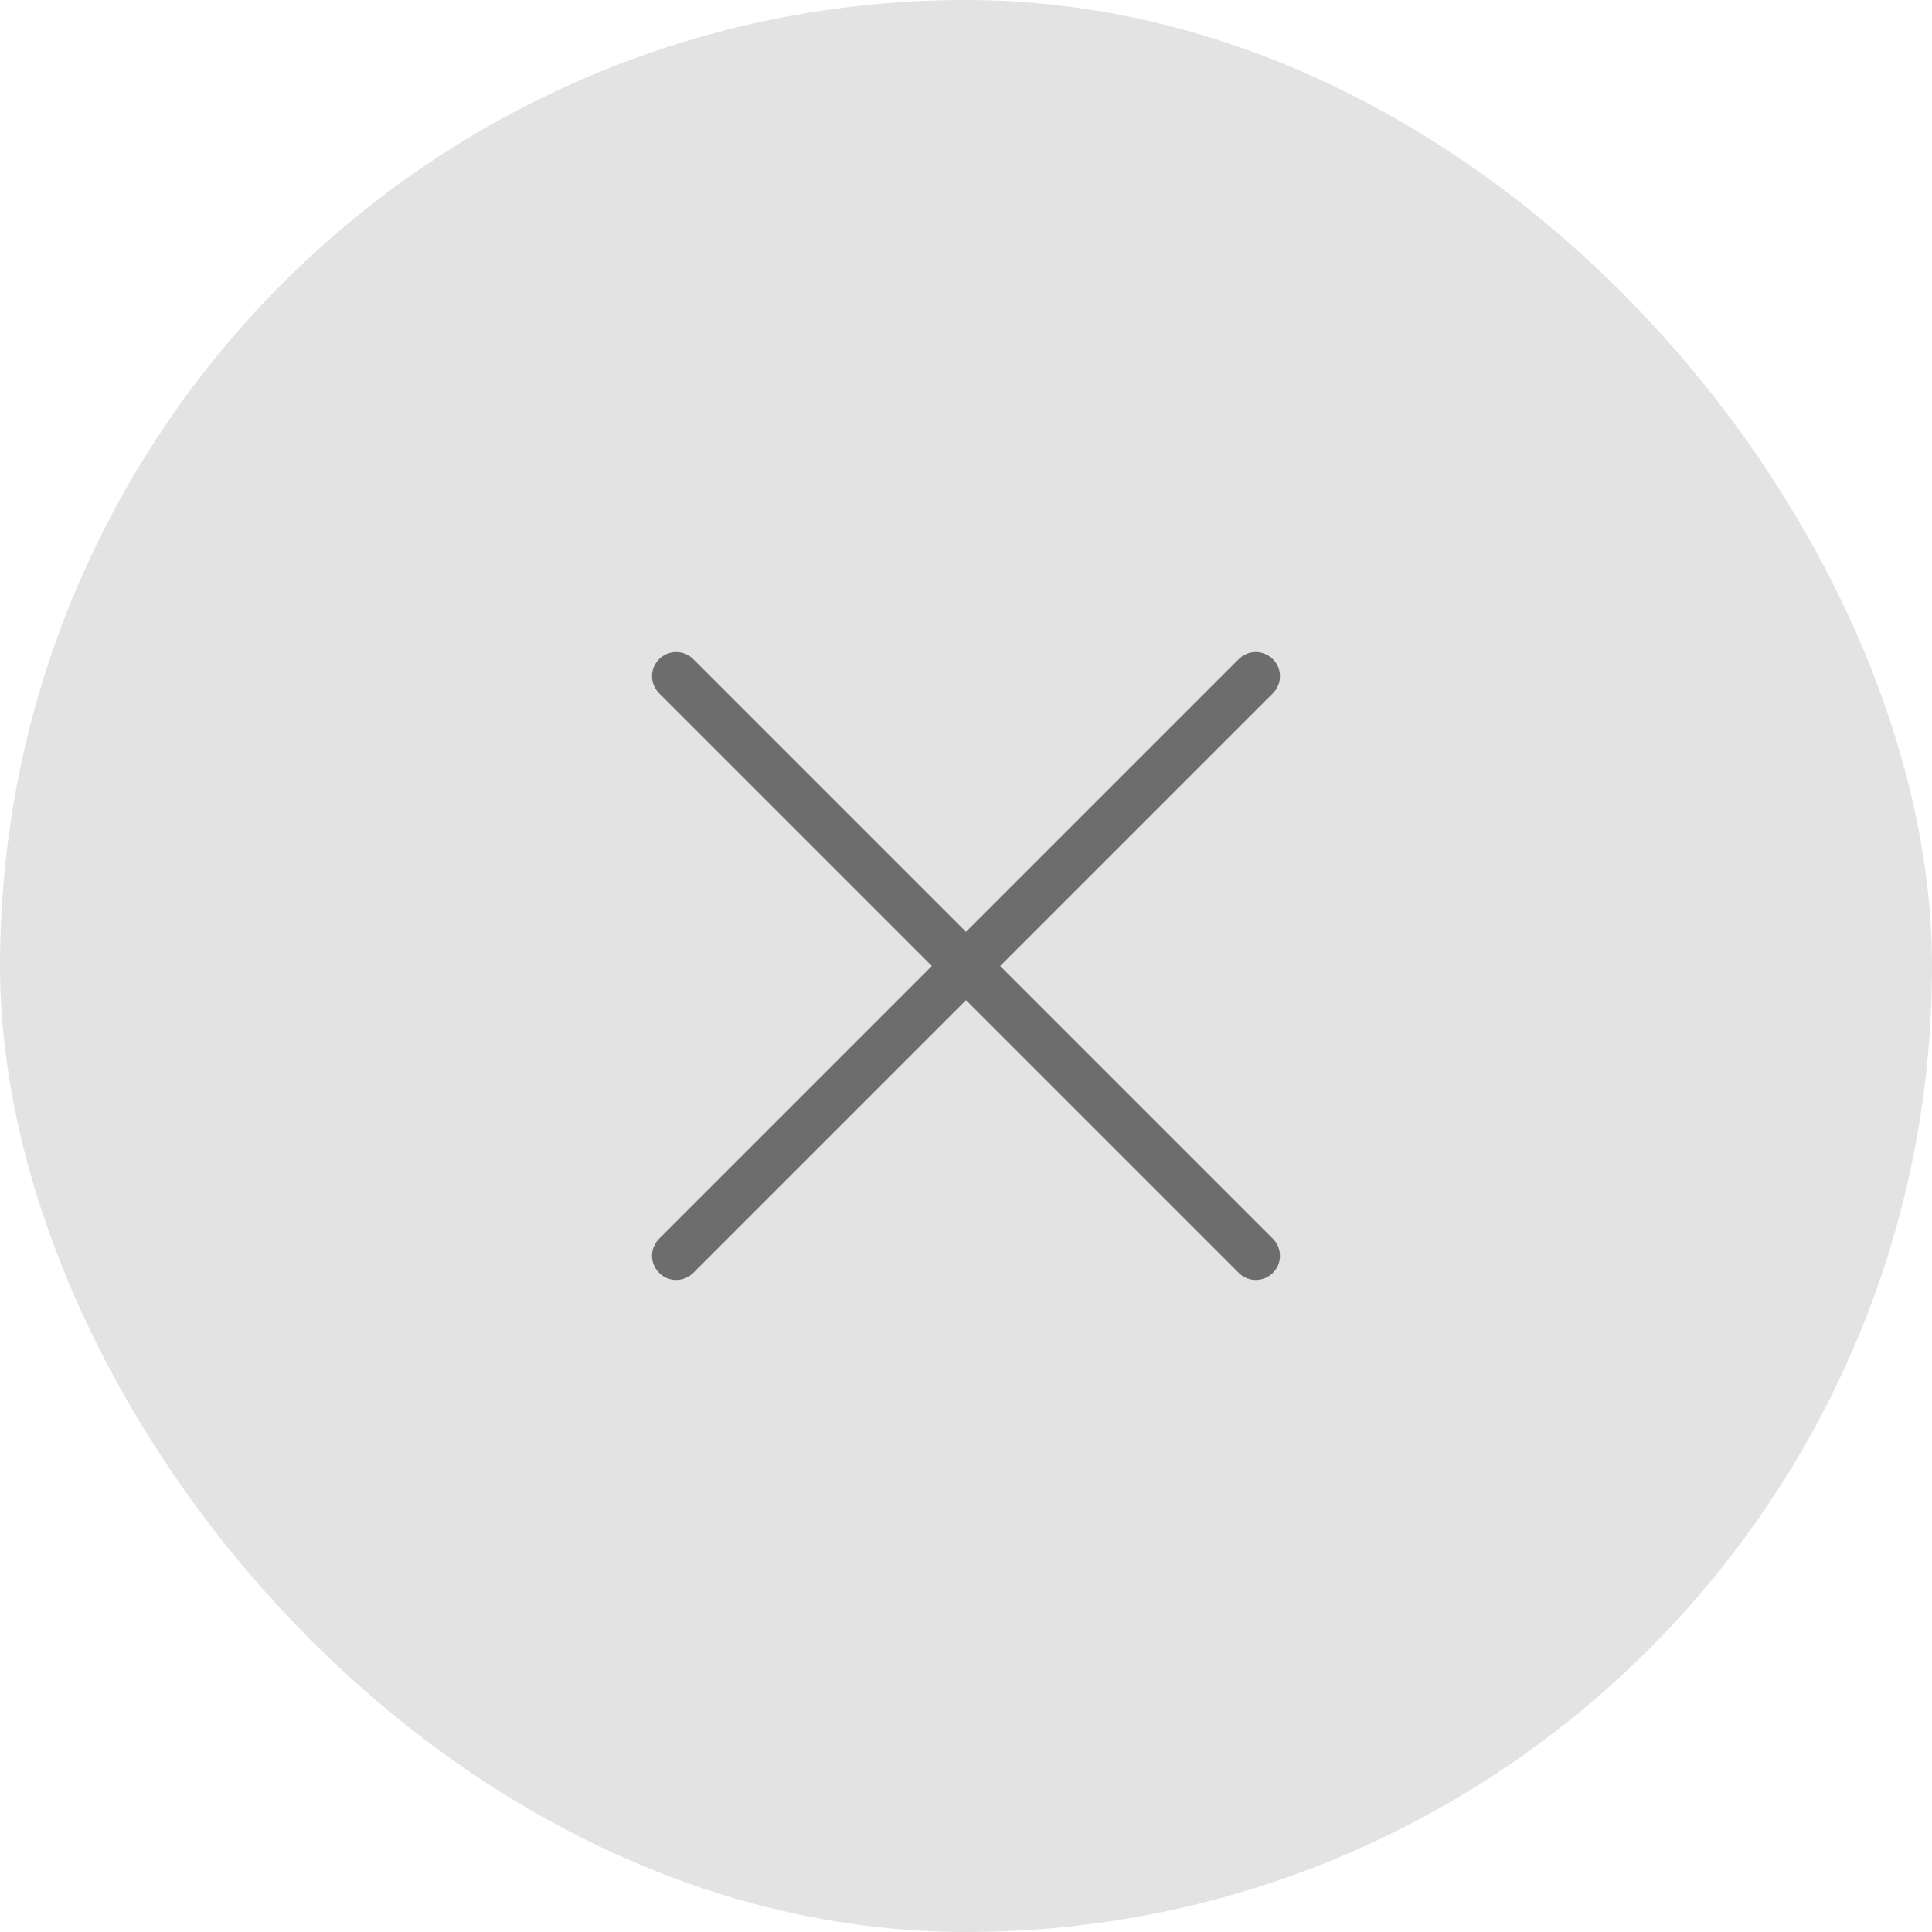 <svg width="40" height="40" viewBox="0 0 40 40" fill="none" xmlns="http://www.w3.org/2000/svg">
<rect width="40" height="40" rx="20" fill="#E3E3E3"/>
<path d="M26 14L20 20M20 20L14 26M20 20L26 26M20 20L14 14" stroke="#6D6D6D" stroke-linecap="round" stroke-linejoin="round"/>
</svg>
